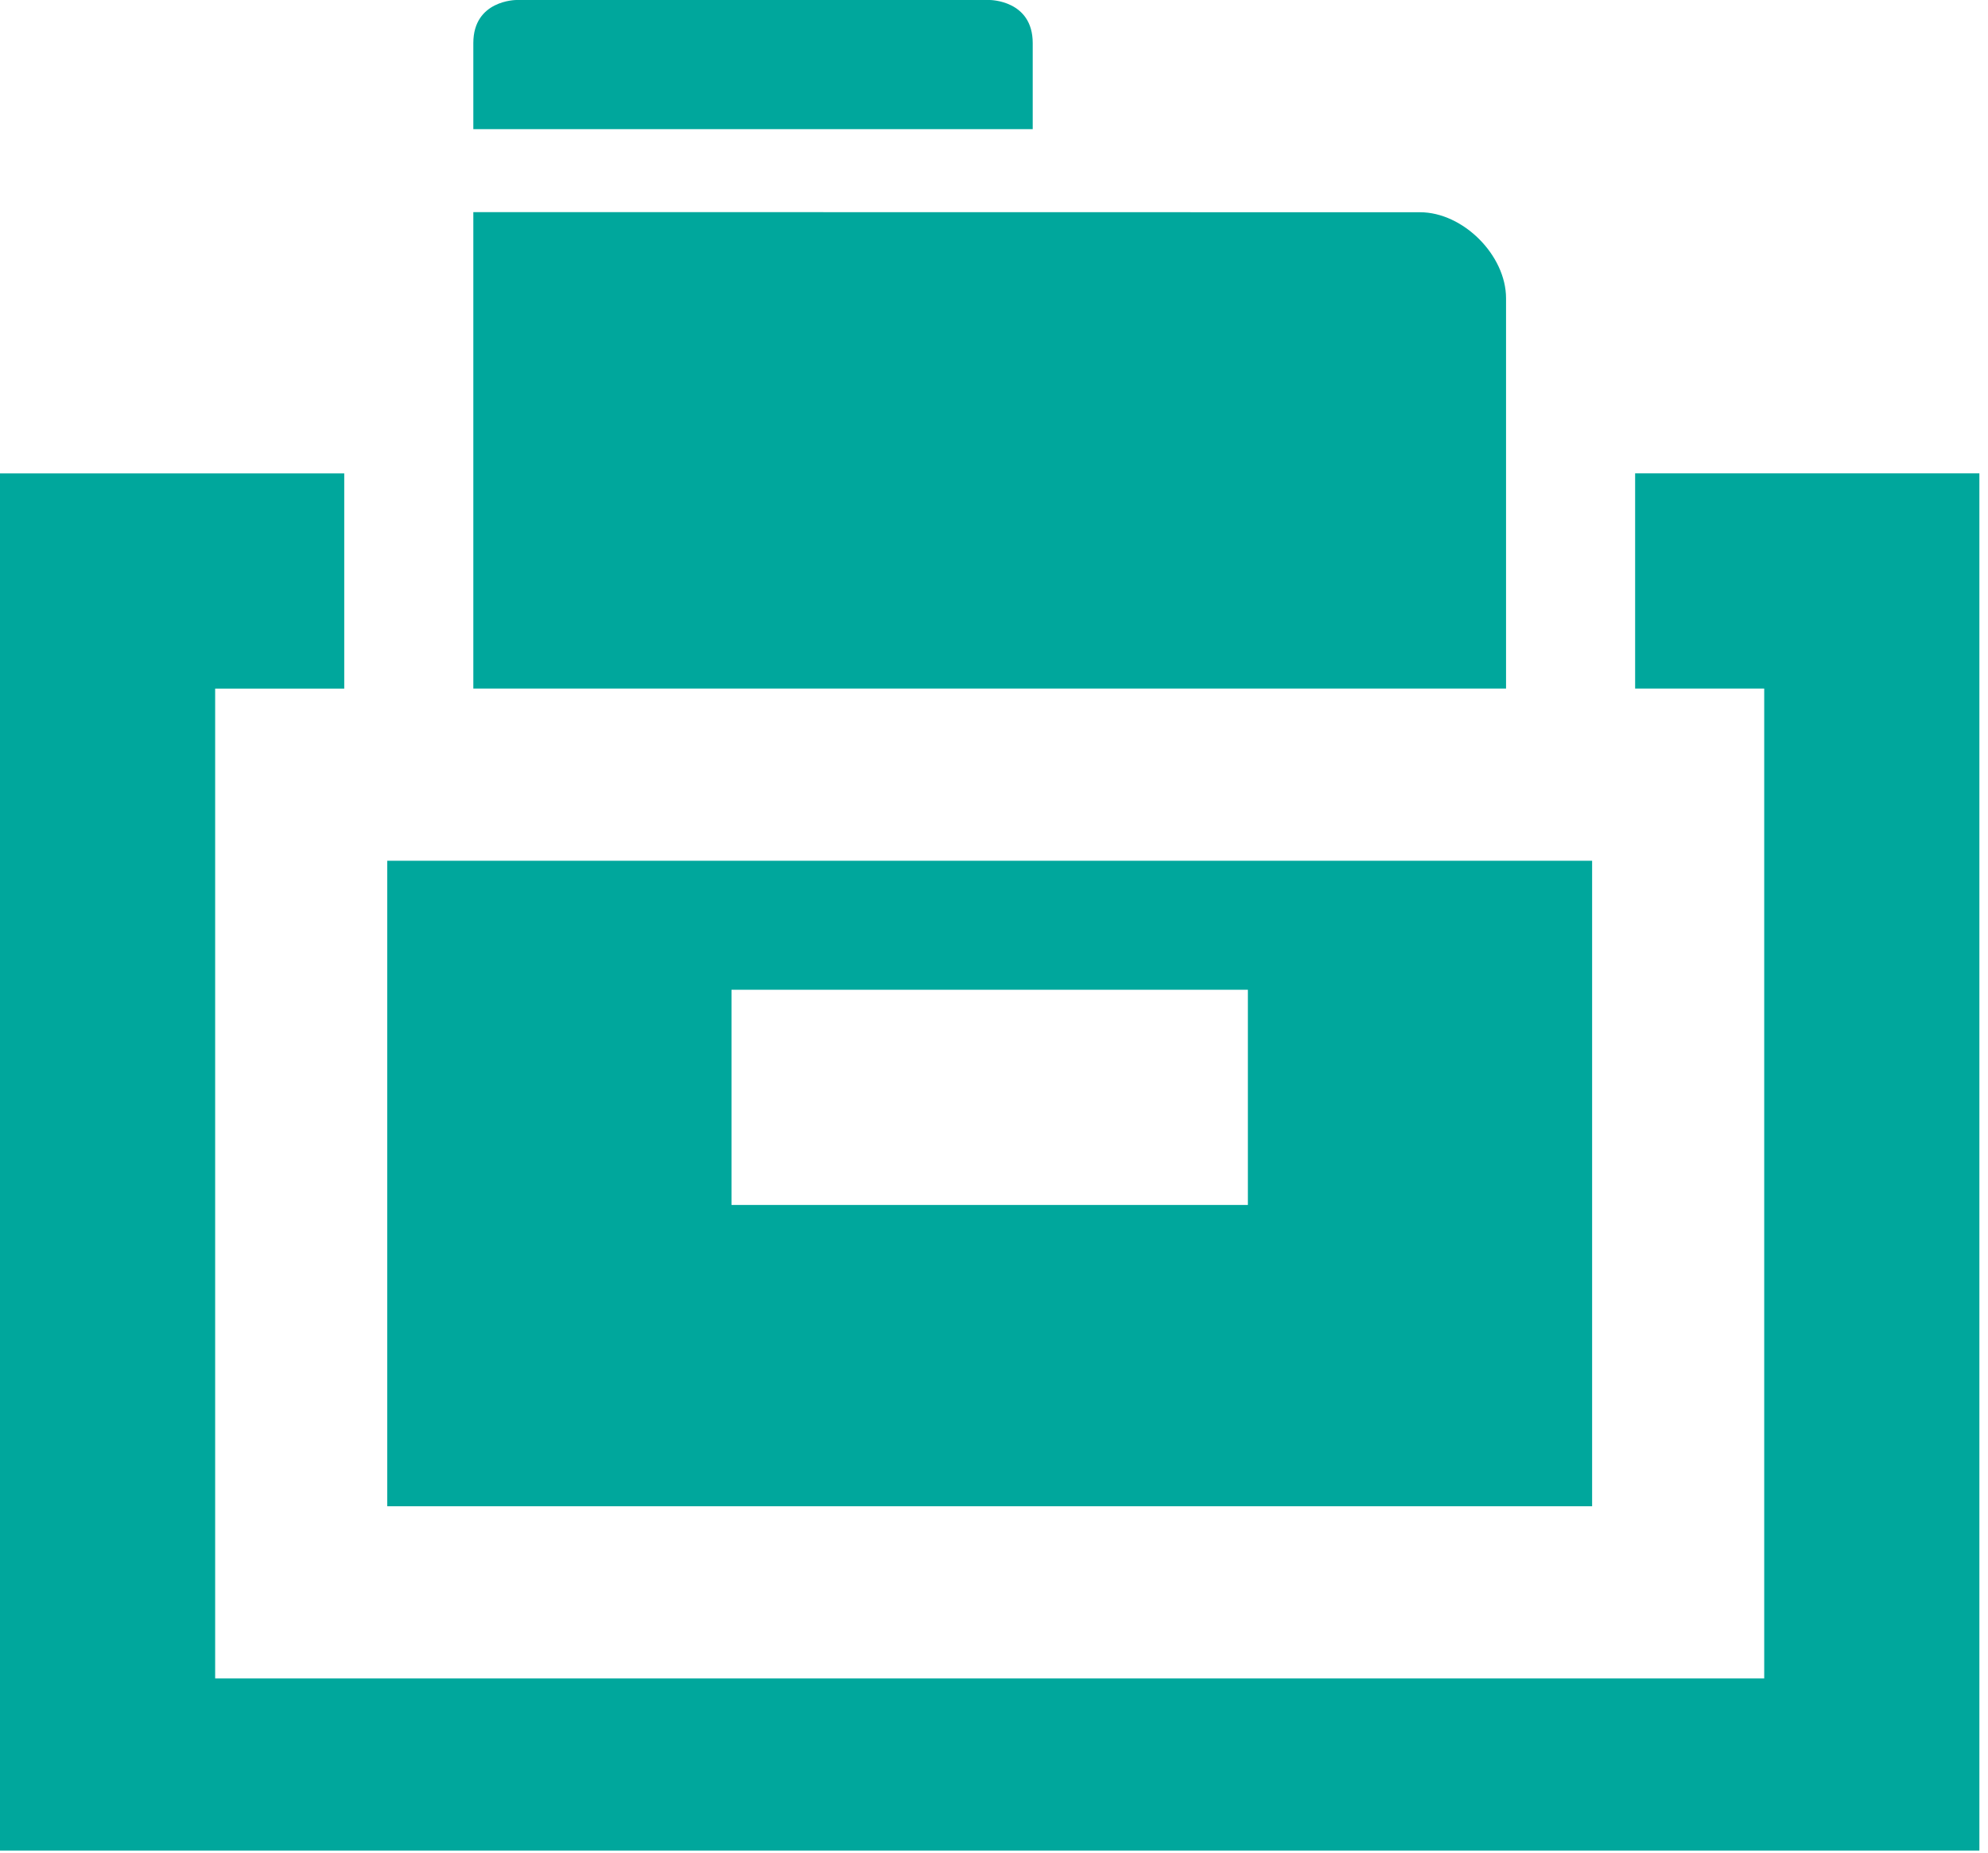 <?xml version="1.0" encoding="iso-8859-1"?>
<!-- Generator: Adobe Illustrator 14.0.0, SVG Export Plug-In . SVG Version: 6.00 Build 43363)  -->
<!DOCTYPE svg PUBLIC "-//W3C//DTD SVG 1.1//EN" "http://www.w3.org/Graphics/SVG/1.1/DTD/svg11.dtd">
<svg version="1.1" id="icon-l-content-manager-layer"
	 xmlns="http://www.w3.org/2000/svg" xmlns:xlink="http://www.w3.org/1999/xlink" x="0px" y="0px" width="44px" height="41px"
	 viewBox="0 0 44 41" style="enable-background:new 0 0 44 41;" xml:space="preserve">
<g id="icon-l-content-manager_1_">
	<path style="fill:#00A79C;" d="M8.571,19.049v14.285h26.667V19.049H8.571z M27.619,26.666H16.19v-4.762h11.429V26.666z
		 M22.856,2.858H10.476V0.953C10.476,0,11.428,0,11.428,0h10.477c0,0,0.952,0,0.952,0.953V2.858z M43.809,10.477v30.477H0V10.477
		h7.619v4.762H4.762v21.905h34.285V15.238H36.19v-4.762H43.809z M10.476,15.238V4.694l20.952,0.003c0.954,0,1.905,0.951,1.905,1.904
		v8.637H10.476z"/>
</g>
</svg>
